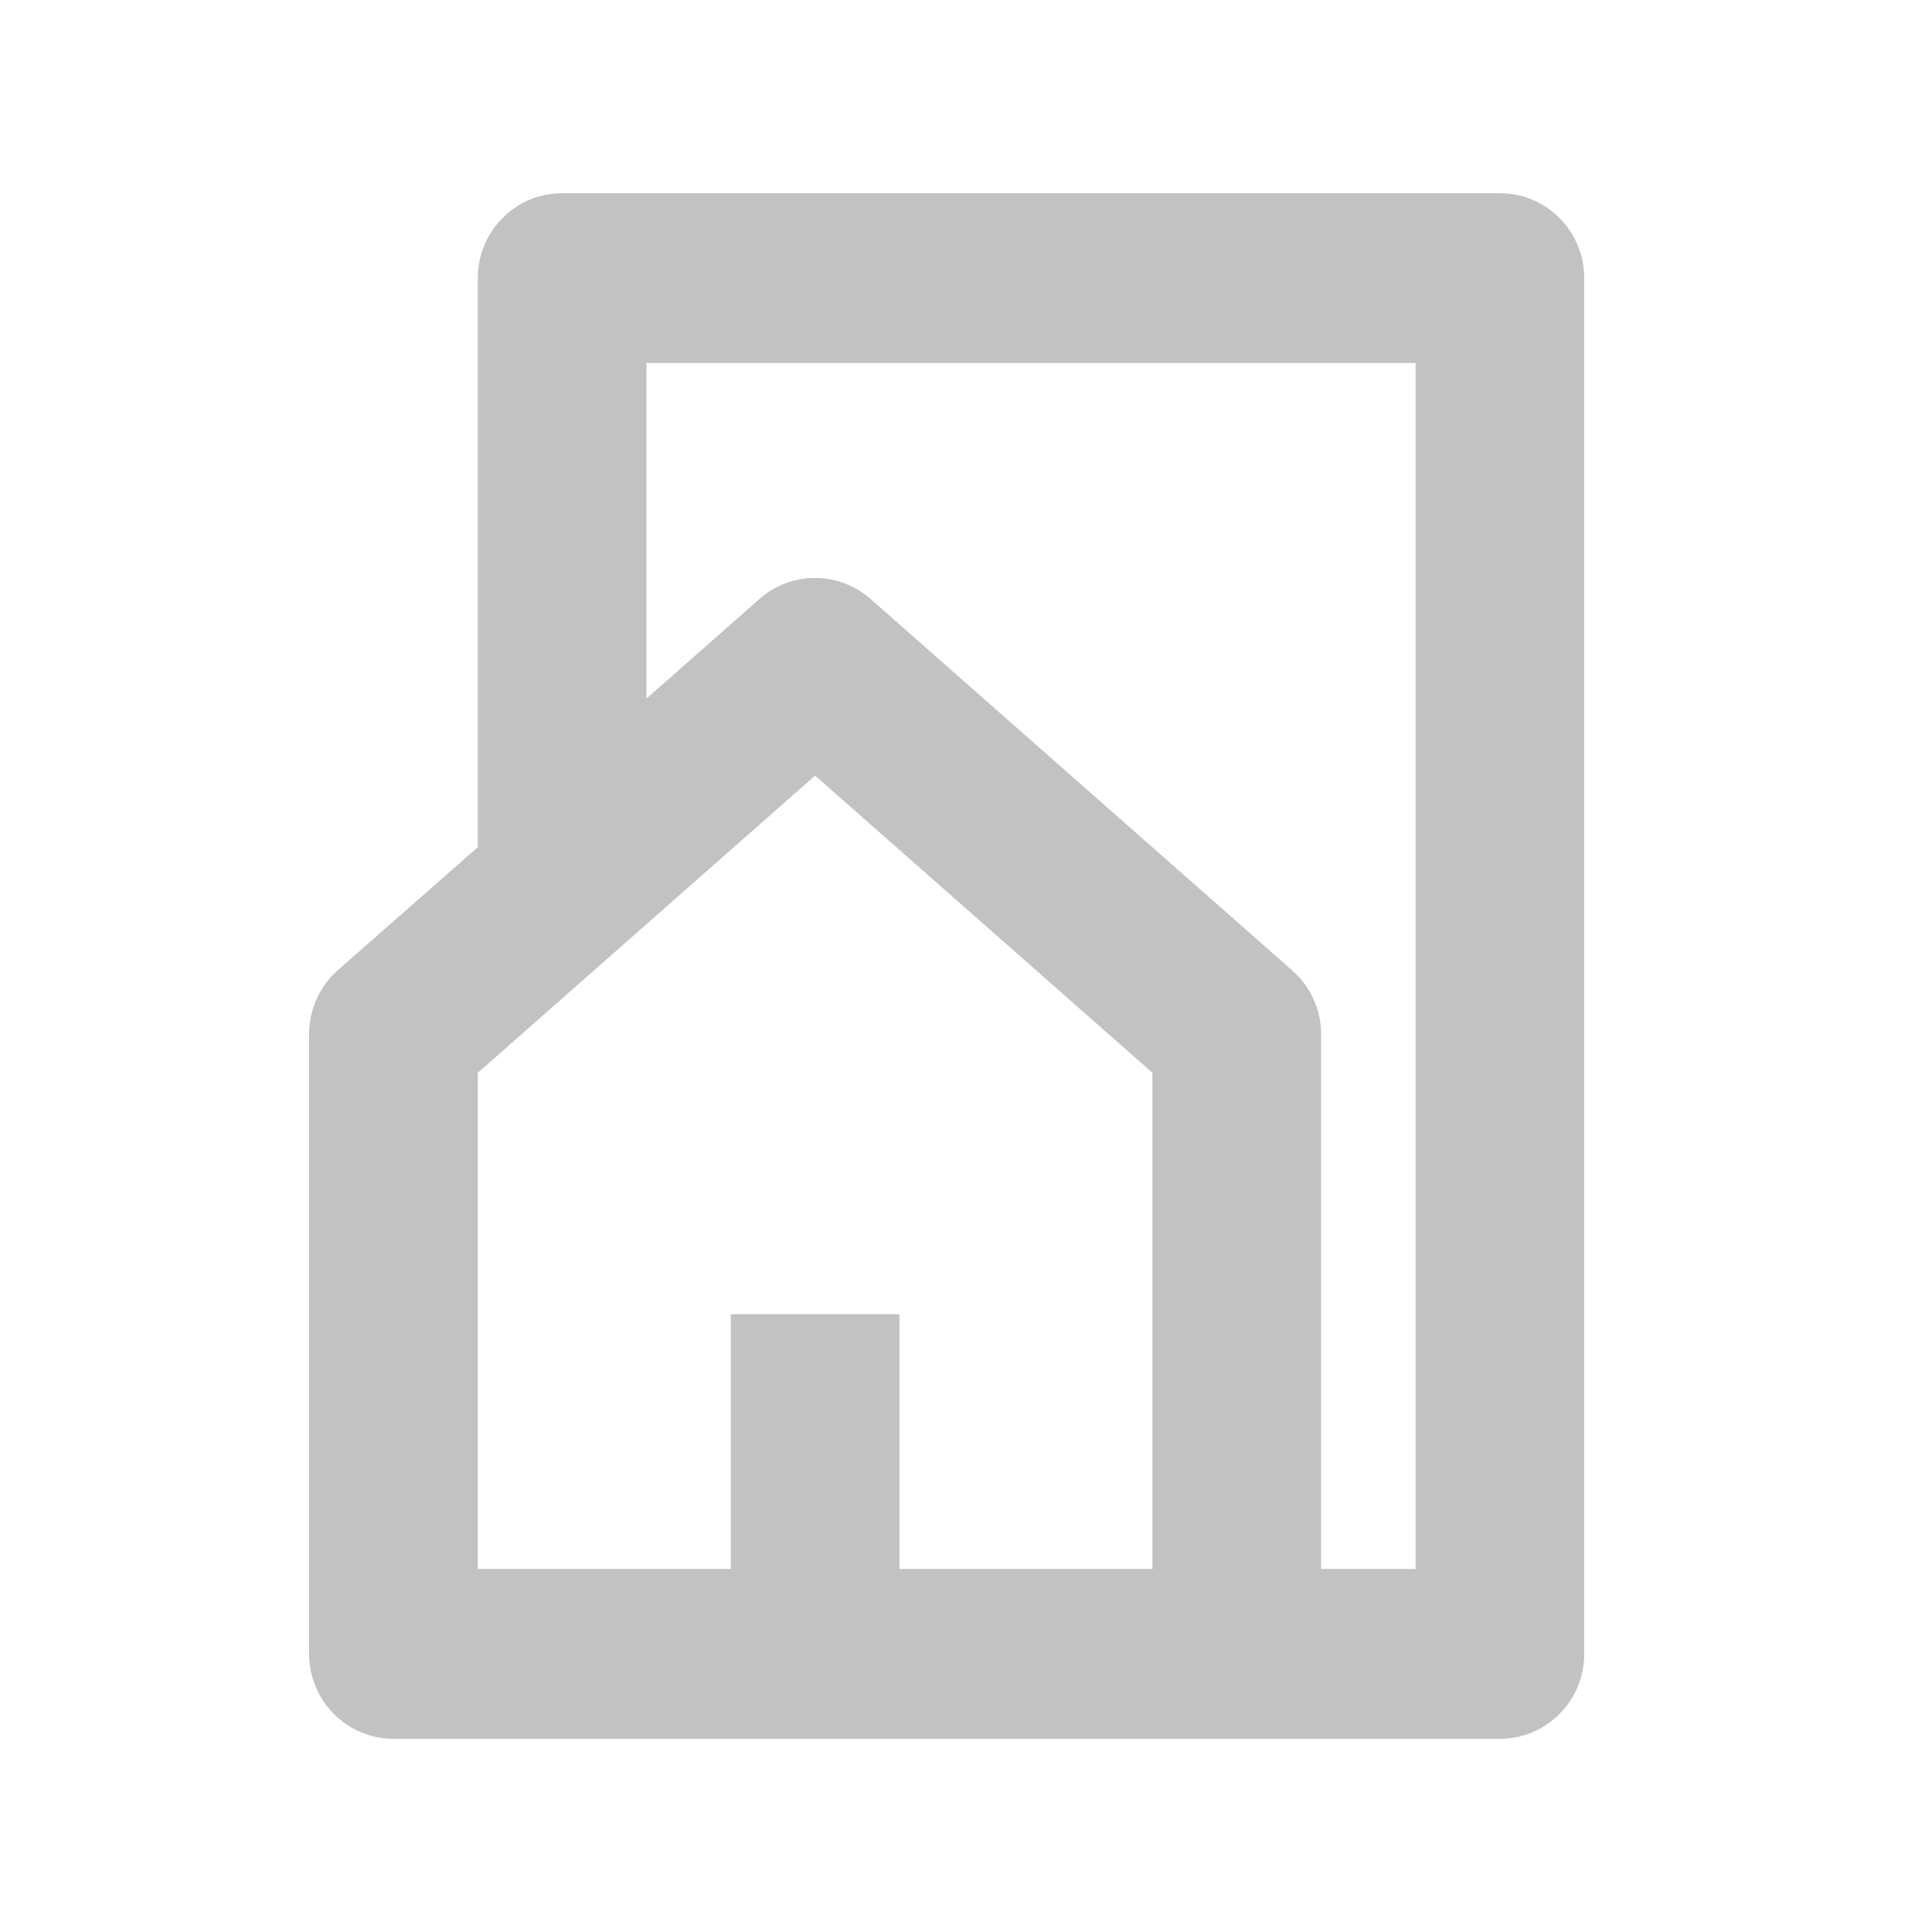 <svg width="50" height="50" viewBox="0 0 50 50" fill="none" xmlns="http://www.w3.org/2000/svg">
<path d="M38.818 45H10.182C8.977 45 8 44.016 8 42.802V26.76C8 26.127 8.271 25.524 8.744 25.107L12.365 21.925V7.198C12.365 5.984 13.342 5 14.548 5H38.818C40.023 5 41 5.984 41 7.198V42.802C41 44.016 40.023 45 38.818 45ZM21.095 14.957C21.624 14.957 22.134 15.151 22.531 15.502L33.444 25.116C33.916 25.531 34.187 26.13 34.191 26.76V40.605H36.635V9.395H16.73V18.079L19.657 15.499C20.055 15.149 20.566 14.956 21.095 14.957ZM18.913 34.012H23.278V40.605H29.825V27.764L21.095 20.073L12.365 27.764V40.605H18.913V34.012Z" fill="#C2C2C2"/>
</svg>
